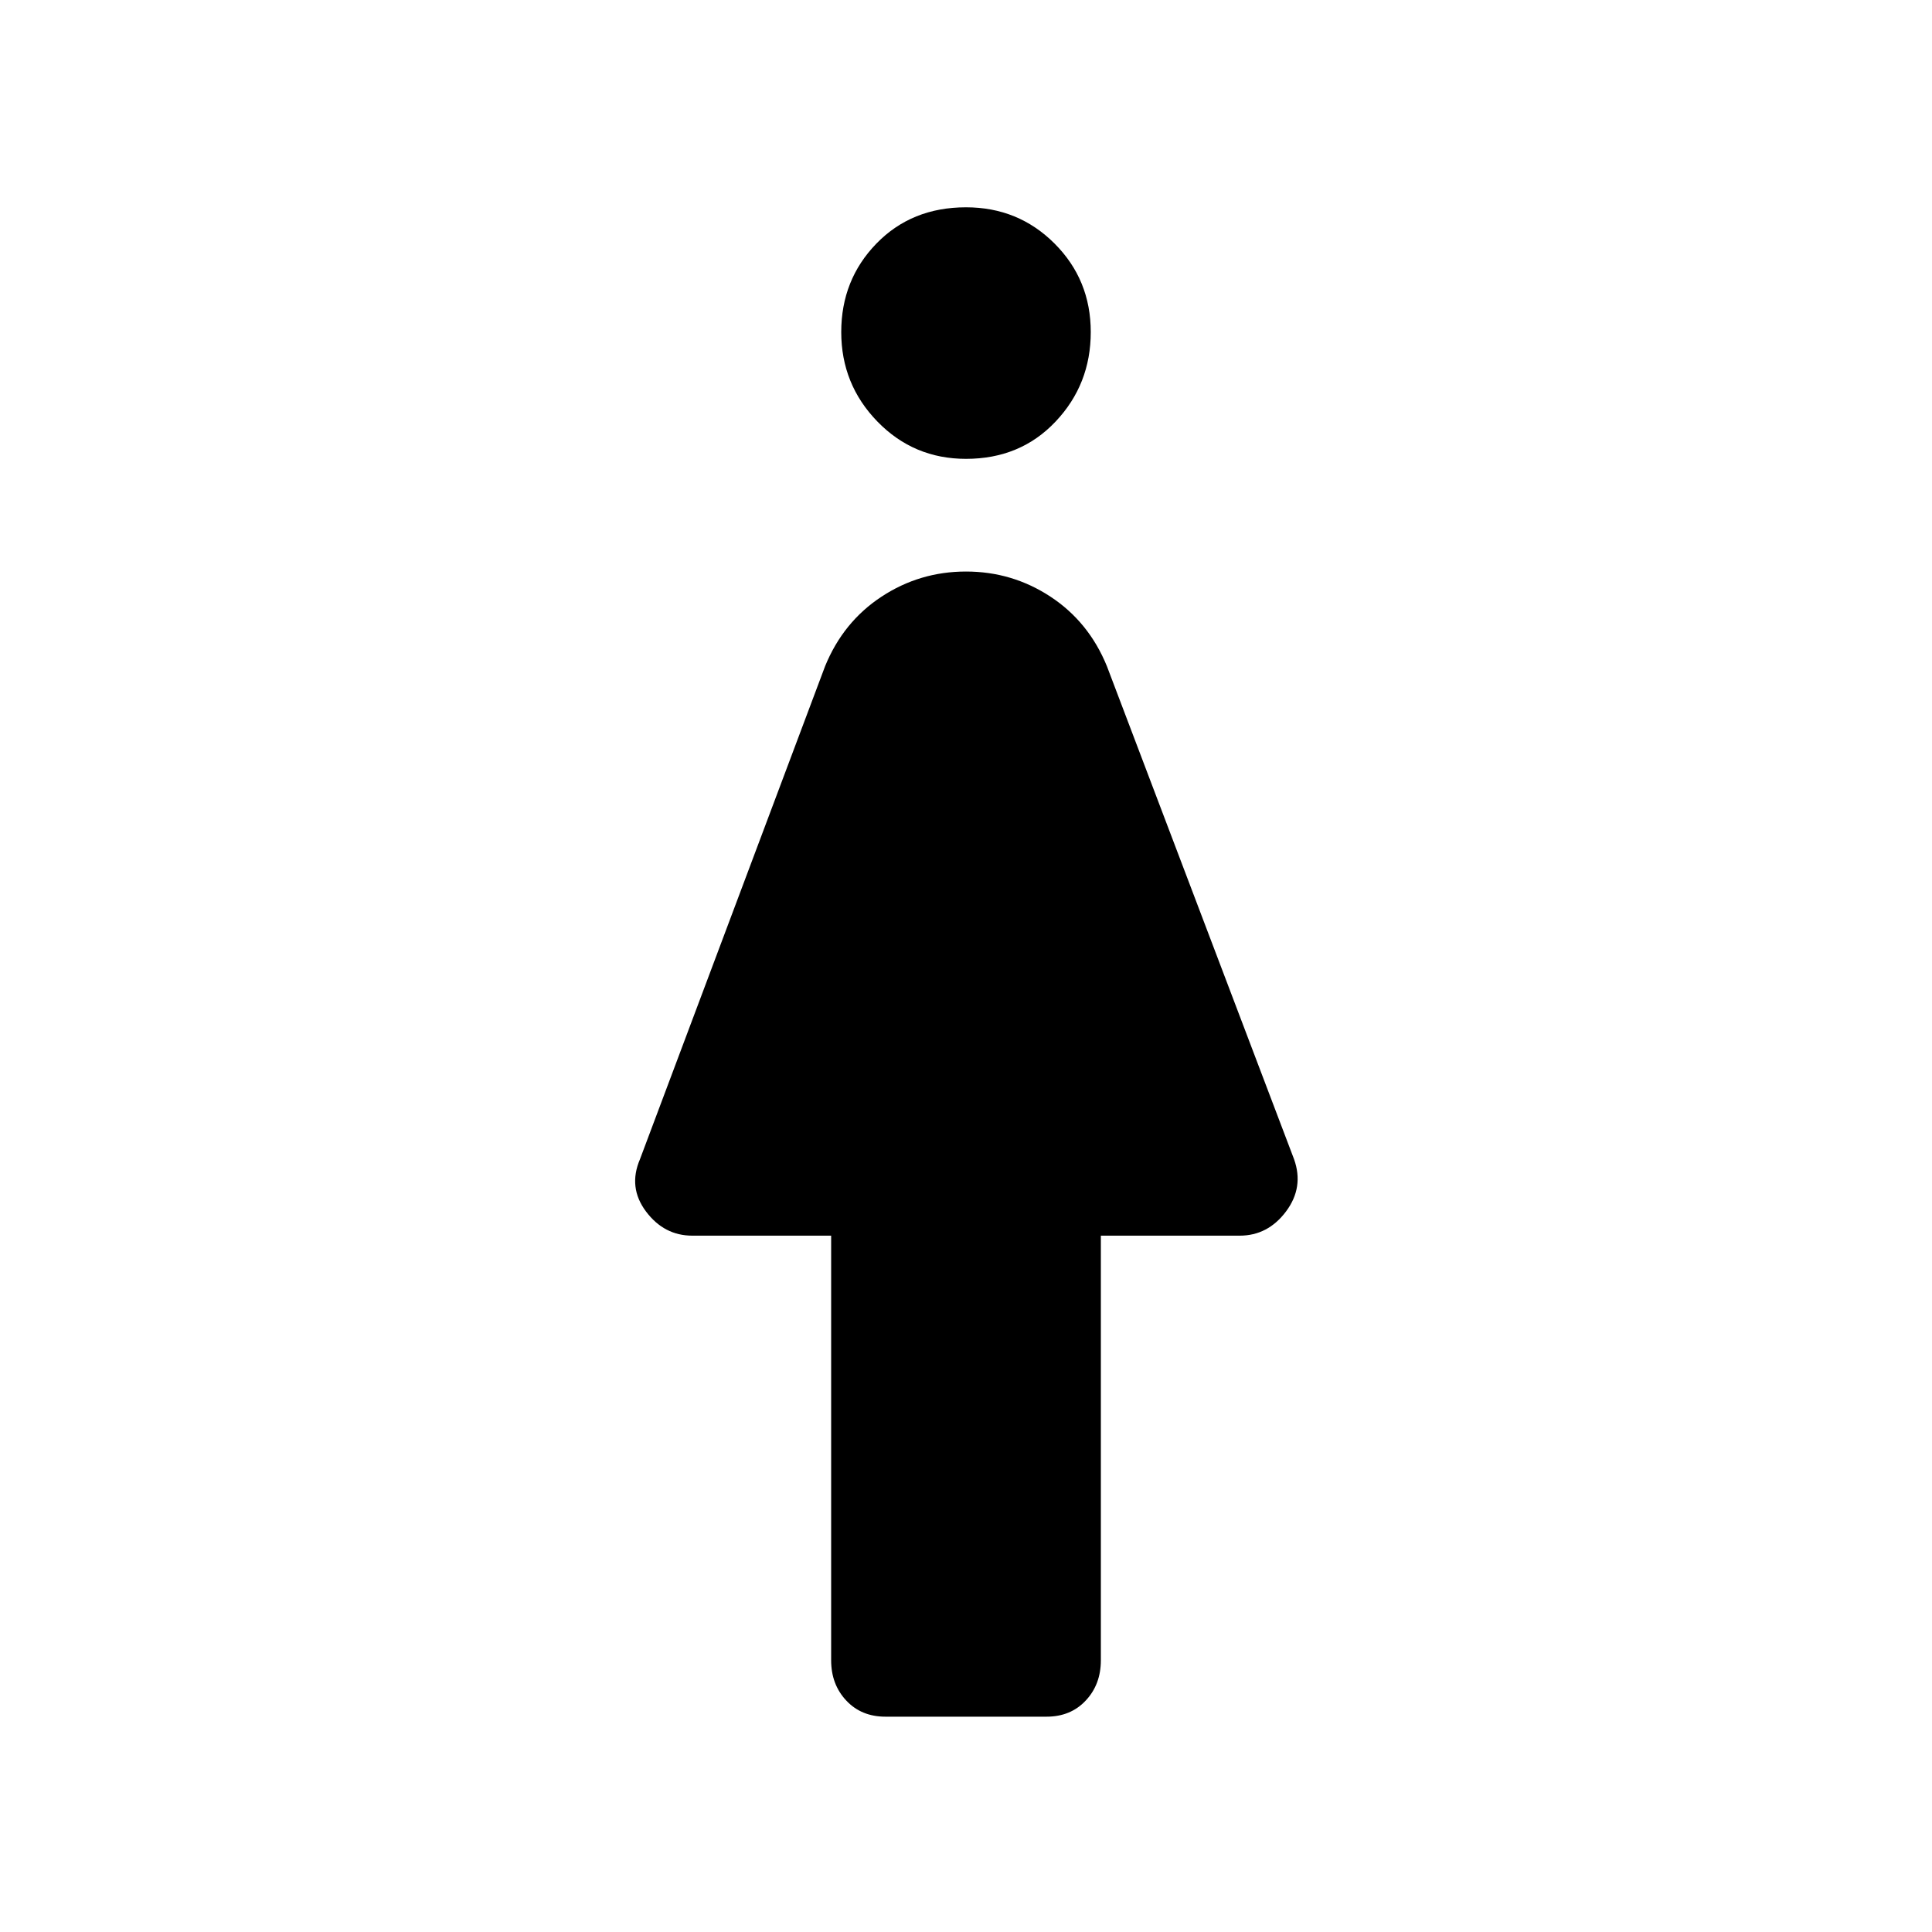 <svg xmlns="http://www.w3.org/2000/svg" height="40" width="40"><path d="M18.333 35.542Q17.833 35.542 17.521 35.208Q17.208 34.875 17.208 34.375V25.583H14.333Q13.75 25.583 13.375 25.083Q13 24.583 13.25 24L17.083 13.792Q17.458 12.875 18.25 12.354Q19.042 11.833 20 11.833Q20.958 11.833 21.75 12.354Q22.542 12.875 22.917 13.792L26.792 24Q27 24.583 26.625 25.083Q26.25 25.583 25.667 25.583H22.792V34.375Q22.792 34.875 22.479 35.208Q22.167 35.542 21.667 35.542ZM20 9.5Q18.917 9.5 18.167 8.729Q17.417 7.958 17.417 6.875Q17.417 5.792 18.146 5.042Q18.875 4.292 20 4.292Q21.083 4.292 21.833 5.042Q22.583 5.792 22.583 6.875Q22.583 7.958 21.854 8.729Q21.125 9.5 20 9.5Z"/></svg>